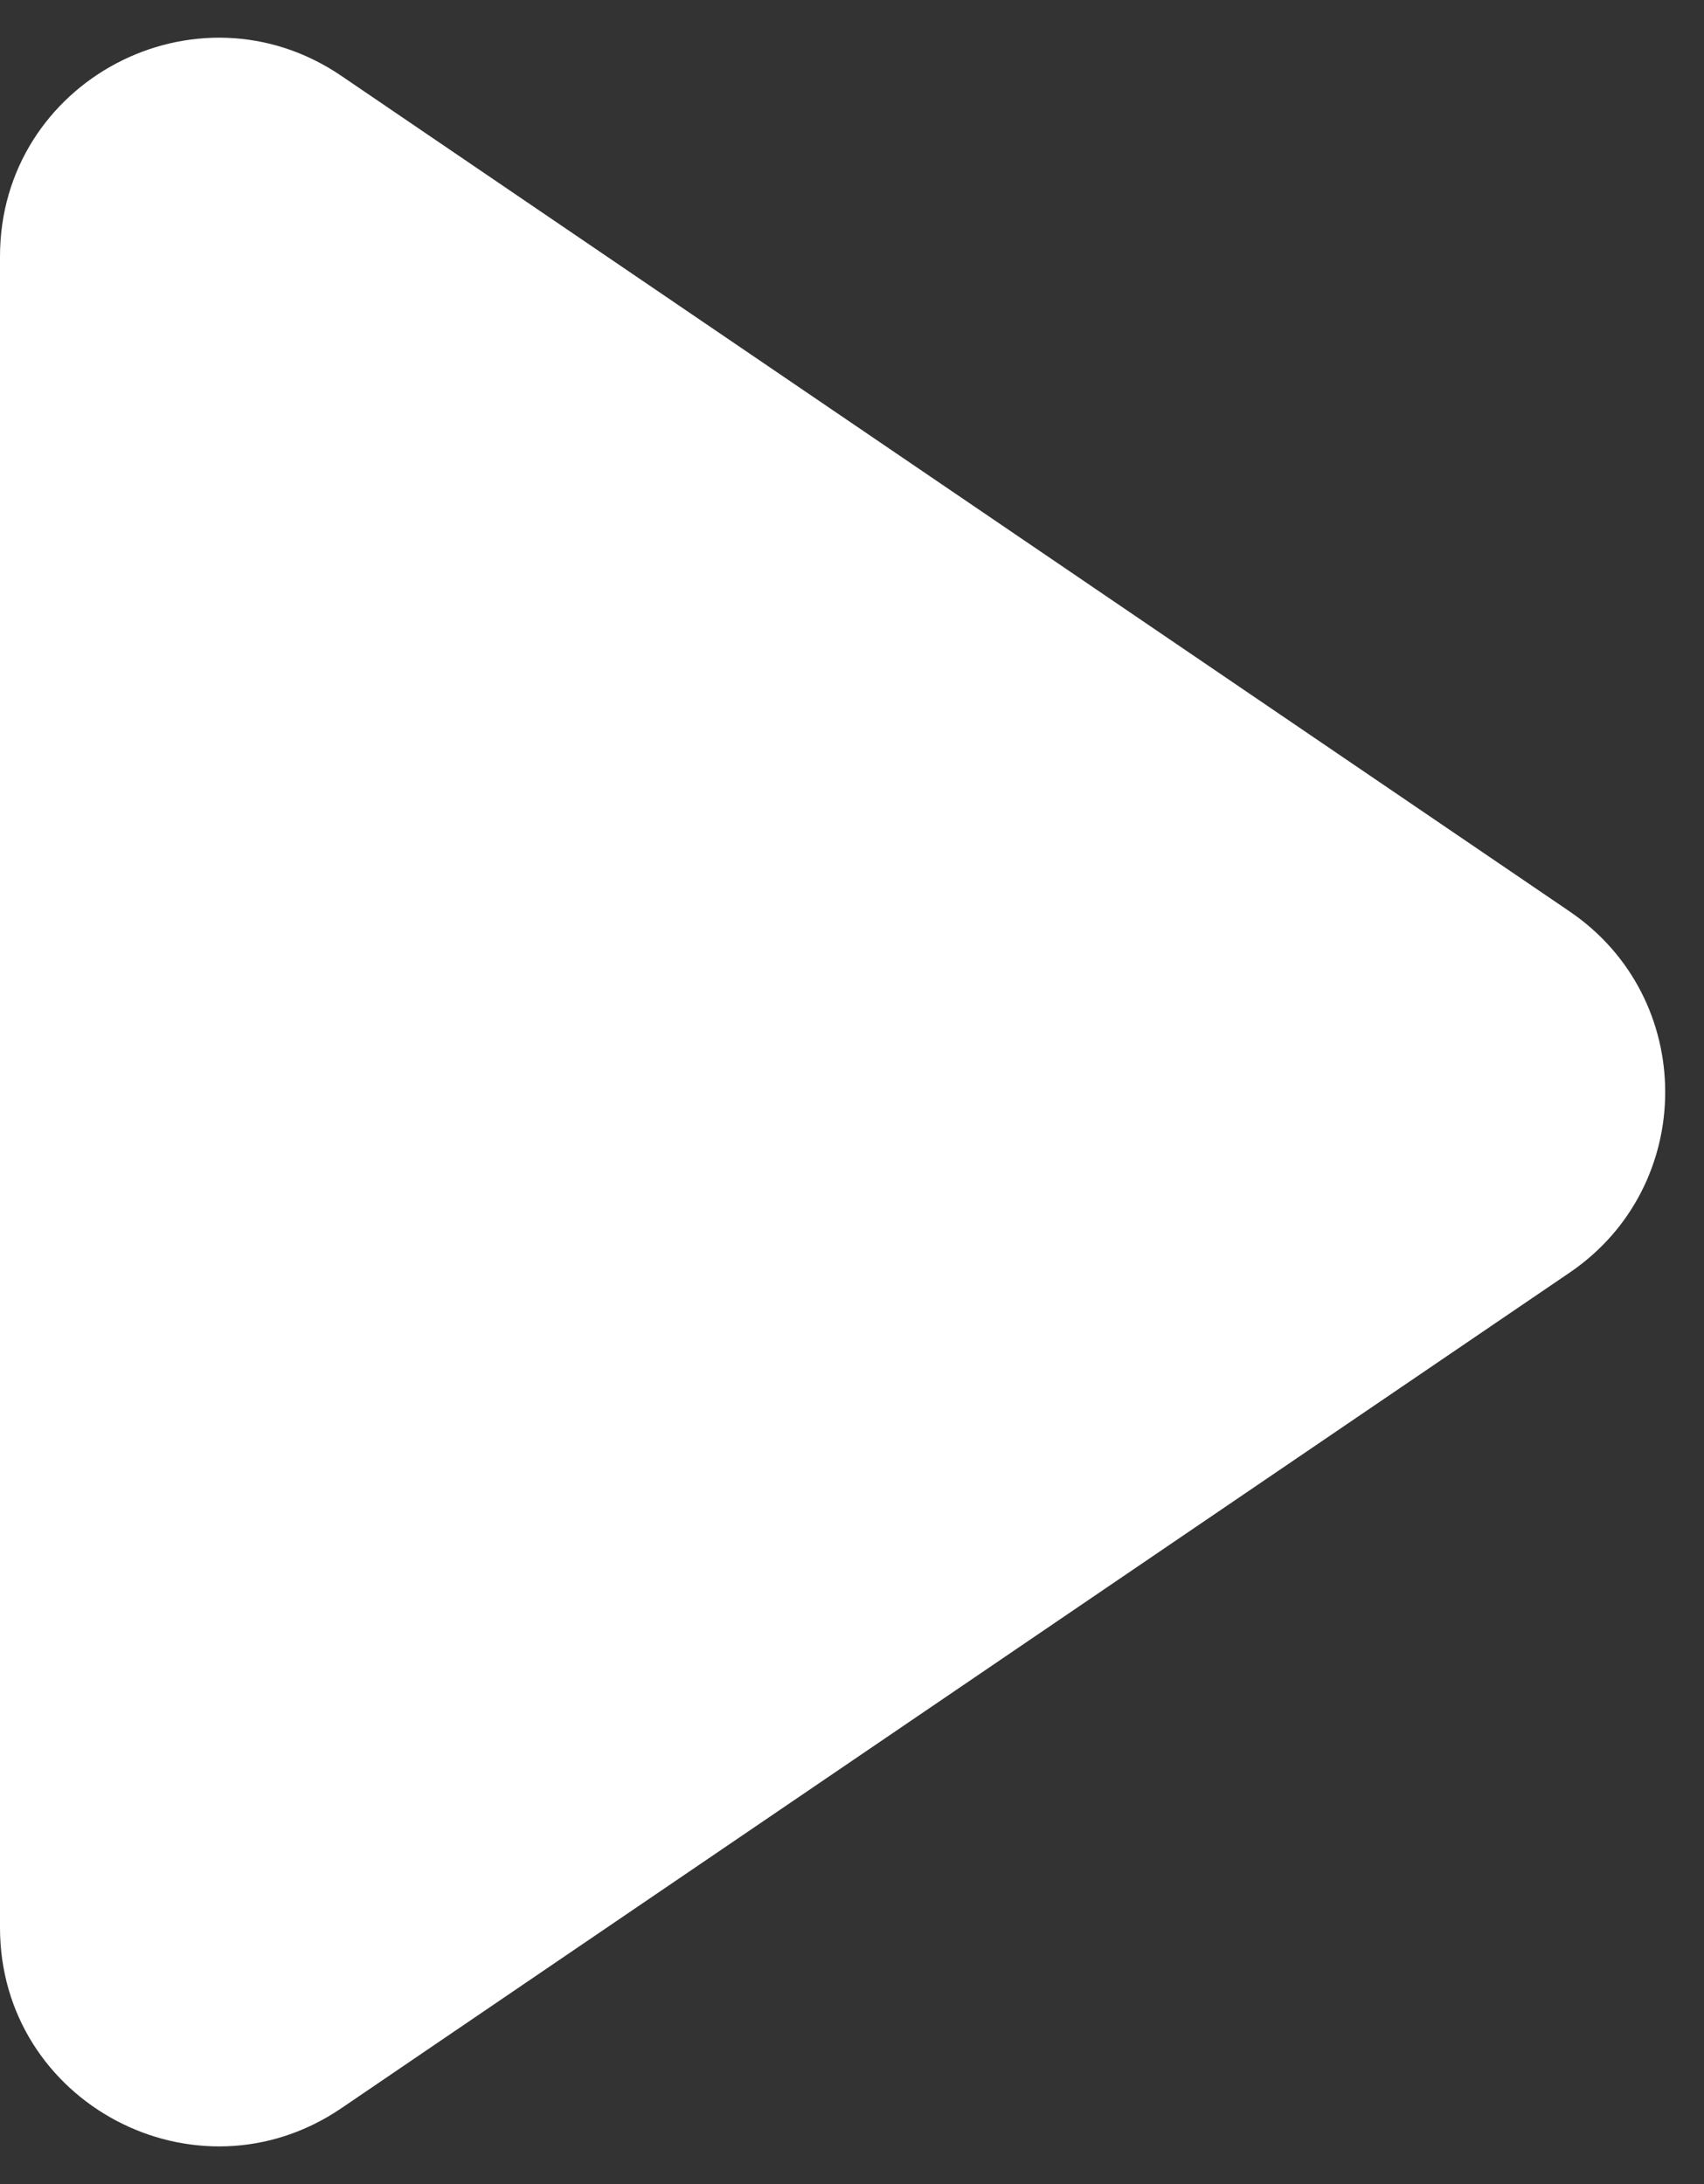 <svg width="39" height="50" viewBox="0 0 39 50" fill="none" xmlns="http://www.w3.org/2000/svg">
<rect x="0" y="0" width="39" height="50" fill="#333333" stroke="none"/>
<path d="M35.925 20.866C38.841 22.851 38.841 27.149 35.925 29.134L7.813 48.263C4.493 50.521 0 48.144 0 44.129L0 5.871C0 1.856 4.493 -0.521 7.813 1.737L35.925 20.866Z" fill="white"/>
</svg>
